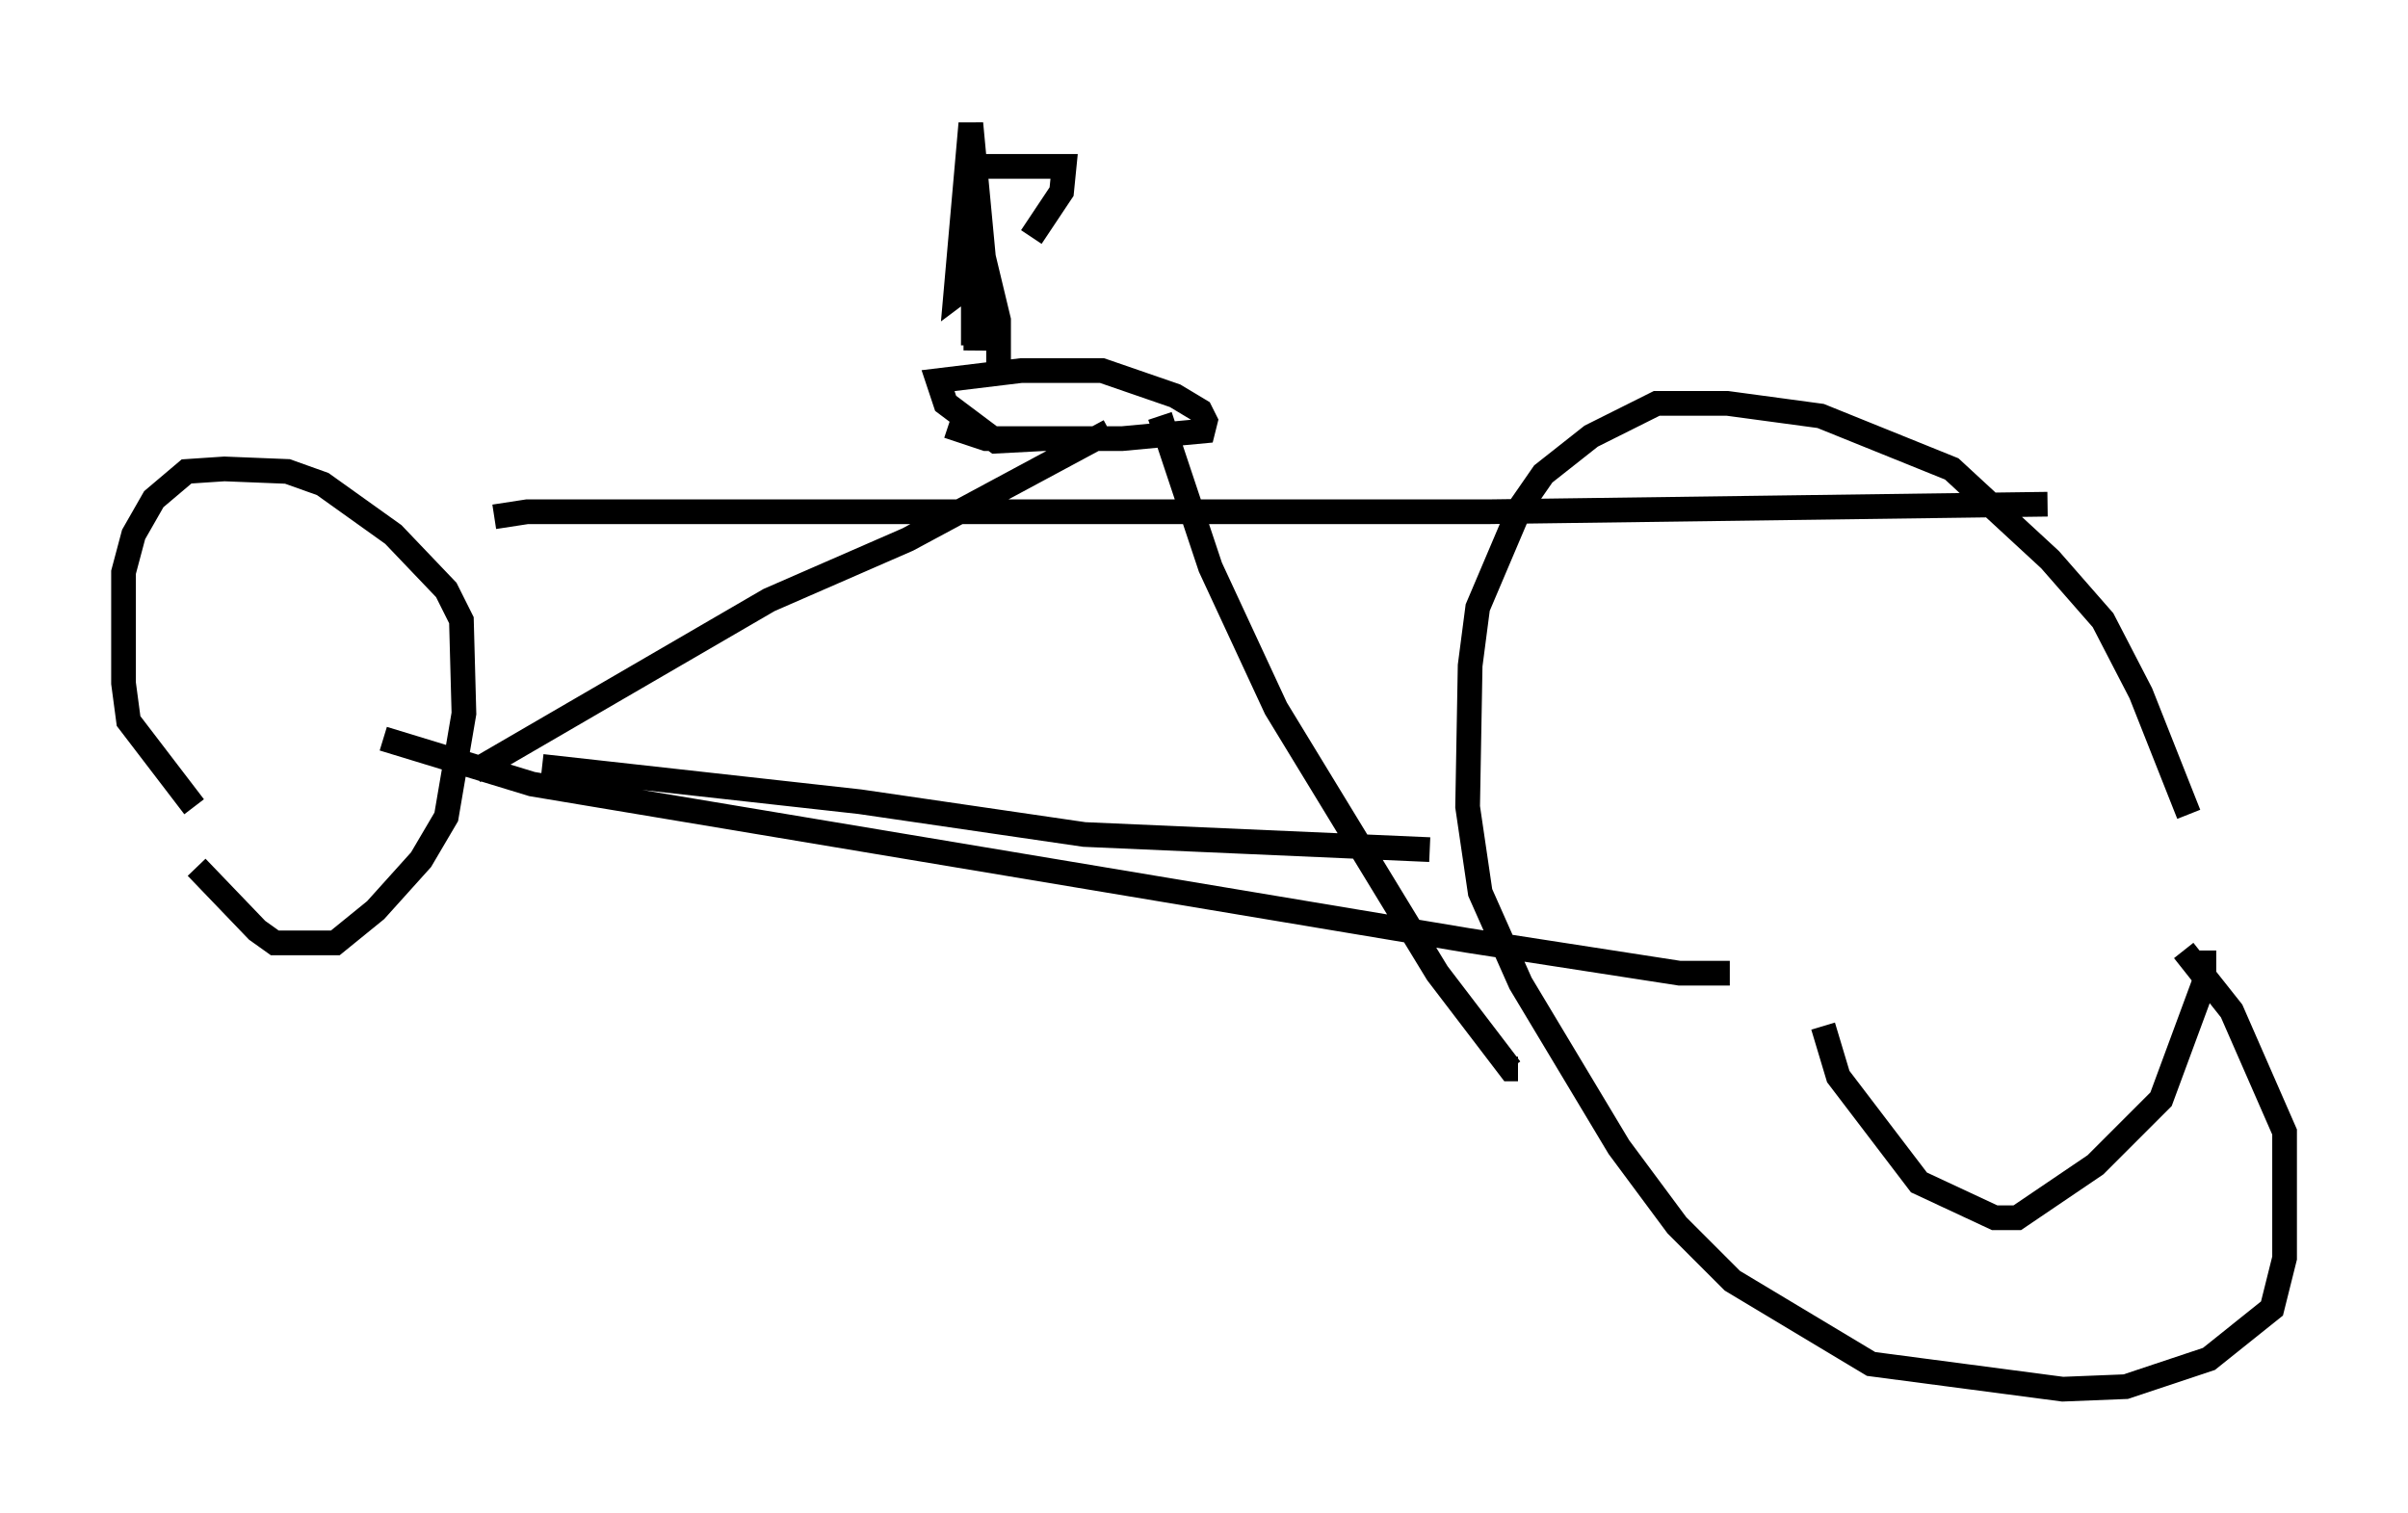 <?xml version="1.0" encoding="utf-8" ?>
<svg baseProfile="full" height="61.246" version="1.1" width="97.486" xmlns="http://www.w3.org/2000/svg" xmlns:ev="http://www.w3.org/2001/xml-events" xmlns:xlink="http://www.w3.org/1999/xlink"><defs /><rect fill="white" height="61.246" width="97.486" x="0" y="0" /><path d="M7.45, 33.788 m0.51, 1.327 l2.45, 2.552 0.715, 0.51 l2.45, 0.0 1.633, -1.327 l1.838, -2.042 1.021, -1.735 l0.715, -4.185 -0.102, -3.777 l-0.613, -1.225 -2.144, -2.246 l-2.858, -2.042 -1.429, -0.51 l-2.552, -0.102 -1.531, 0.102 l-1.327, 1.123 -0.817, 1.429 l-0.408, 1.531 0.0, 4.492 l0.204, 1.531 2.654, 3.471 m14.088, -1.633 l12.863, 1.429 9.086, 1.327 l13.986, 0.613 m-42.365, -4.492 l6.023, 1.838 37.873, 6.329 l8.575, 1.327 2.042, 0.0 m-50.838, -8.167 l11.944, -6.942 5.615, -2.45 l8.167, -4.39 m2.042, -0.613 l2.042, 6.125 2.654, 5.717 l6.533, 10.719 2.96, 3.879 l0.306, 0.0 m-41.446, -22.356 l1.327, -0.204 38.894, 0.0 l22.663, -0.306 m-9.086, 21.131 l0.613, 2.042 3.267, 4.288 l3.063, 1.429 0.919, 0.0 l3.165, -2.144 2.654, -2.654 l1.735, -4.696 0.0, -1.327 m-0.613, -5.513 l-1.94, -4.9 -1.531, -2.96 l-2.144, -2.45 -3.981, -3.675 l-5.308, -2.144 -3.777, -0.51 l-2.858, 0.0 -2.654, 1.327 l-1.94, 1.531 -0.919, 1.327 l-1.735, 4.083 -0.306, 2.348 l-0.102, 5.717 0.51, 3.471 l1.633, 3.675 3.981, 6.635 l2.348, 3.165 2.246, 2.246 l5.615, 3.369 7.758, 1.021 l2.552, -0.102 3.369, -1.123 l2.552, -2.042 0.51, -2.042 l0.0, -5.104 -2.144, -4.9 l-1.94, -2.45 m-50.021, -21.234 l1.531, 0.51 5.513, 0.0 l3.267, -0.306 0.102, -0.408 l-0.204, -0.408 -1.021, -0.613 l-2.96, -1.021 -3.267, 0.0 l-3.369, 0.408 0.306, 0.919 l2.042, 1.531 1.94, -0.102 m-1.838, -2.654 l0.0, -2.144 -0.613, -2.552 l-0.51, -5.41 -0.613, 6.942 l0.408, -0.306 0.408, -2.96 l0.0, 5.513 0.102, -5.921 l-0.204, 0.715 0.0, 5.002 l0.0, -2.45 0.0, 0.613 l0.51, -0.408 m0.0, -5.002 l3.165, 0.0 -0.102, 1.021 l-1.225, 1.838 " fill="none" stroke="black" stroke-width="1" /></svg>